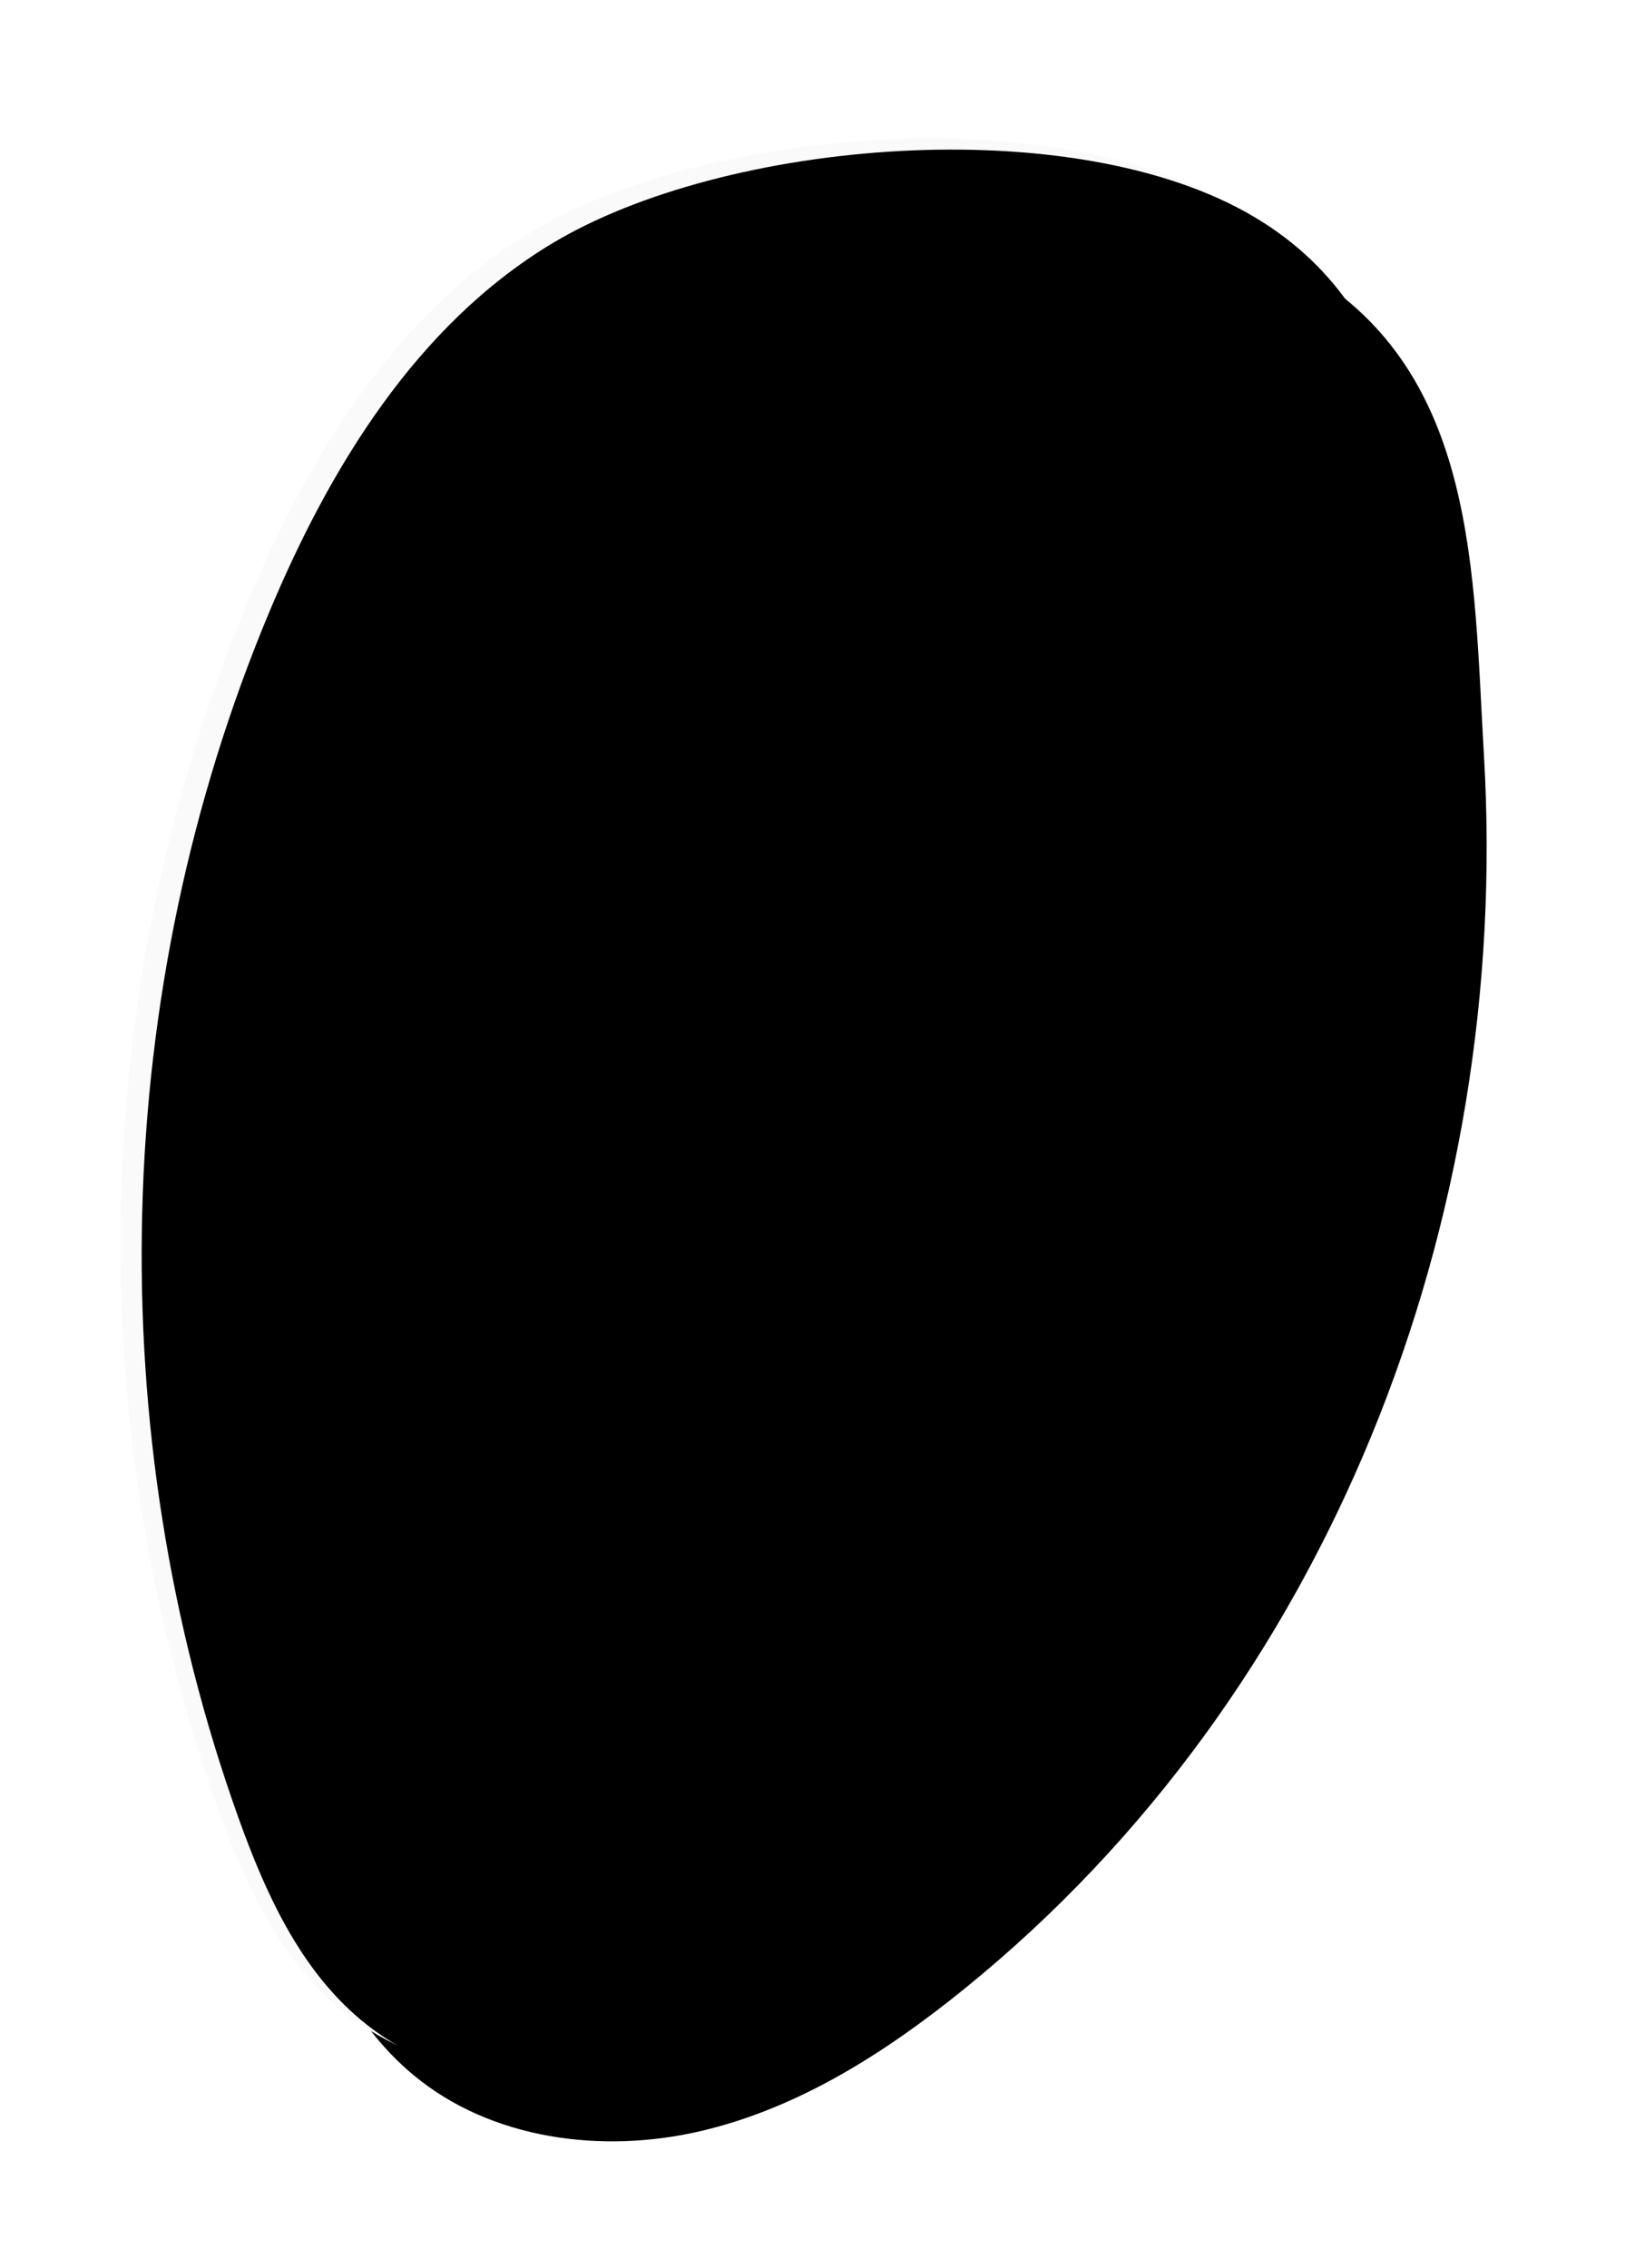 <svg xmlns="http://www.w3.org/2000/svg" xmlns:xlink="http://www.w3.org/1999/xlink" width="137" height="190" viewBox="0 0 137 190">
    <defs>
        <filter id="0v5vaf57fa" width="145%" height="129%" x="-27.1%" y="-14.5%" filterUnits="objectBoundingBox">
            <feMorphology in="SourceAlpha" radius="1" result="shadowSpreadOuter1"/>
            <feOffset dx="-5" in="shadowSpreadOuter1" result="shadowOffsetOuter1"/>
            <feGaussianBlur in="shadowOffsetOuter1" result="shadowBlurOuter1" stdDeviation="8"/>
            <feColorMatrix in="shadowBlurOuter1" result="shadowMatrixOuter1" values="0 0 0 0 0 0 0 0 0 0 0 0 0 0 0 0 0 0 0.06 0"/>
            <feMorphology in="SourceAlpha" radius=".5" result="shadowSpreadOuter2"/>
            <feOffset dx="-3" dy="2" in="shadowSpreadOuter2" result="shadowOffsetOuter2"/>
            <feGaussianBlur in="shadowOffsetOuter2" result="shadowBlurOuter2" stdDeviation="3"/>
            <feColorMatrix in="shadowBlurOuter2" result="shadowMatrixOuter2" values="0 0 0 0 0 0 0 0 0 0 0 0 0 0 0 0 0 0 0.04 0"/>
            <feMerge>
                <feMergeNode in="shadowMatrixOuter1"/>
                <feMergeNode in="shadowMatrixOuter2"/>
            </feMerge>
        </filter>
        <filter id="kx44cofmqc" width="133%" height="121.3%" x="-21.1%" y="-10.7%" filterUnits="objectBoundingBox">
            <feGaussianBlur in="SourceAlpha" result="shadowBlurInner1" stdDeviation="2"/>
            <feOffset dx="-2" in="shadowBlurInner1" result="shadowOffsetInner1"/>
            <feComposite in="shadowOffsetInner1" in2="SourceAlpha" k2="-1" k3="1" operator="arithmetic" result="shadowInnerInner1"/>
            <feColorMatrix in="shadowInnerInner1" values="0 0 0 0 1 0 0 0 0 1 0 0 0 0 1 0 0 0 1 0"/>
        </filter>
        <path id="36vfe6v76b" d="M758.188 2291.176c3.3 7.79 7.56 15.395 13.946 20.975 6.389 5.583 15.209 8.903 23.529 7.144 6.546-1.382 12.07-5.65 17.008-10.141 25.535-23.226 41.955-56.106 45.124-90.364 1.218-13.141.373-27.064-6.422-38.402-8.685-14.49-33.366-30.446-50.948-29.587-16.652.812-24.136 15.66-32.194 28.892-20.238 33.239-25.393 75.244-10.043 111.483"/>
    </defs>
    <g fill="none" fill-rule="evenodd">
        <g>
            <g transform="translate(-743 -2145) scale(-1 1) rotate(-28 0 5458.98)">
                <use fill="#000" filter="url(#0v5vaf57fa)" xlink:href="#36vfe6v76b"/>
                <use fill="#FAFAFA" xlink:href="#36vfe6v76b"/>
                <use fill="#000" filter="url(#kx44cofmqc)" xlink:href="#36vfe6v76b"/>
            </g>
        </g>
    </g>
</svg>
